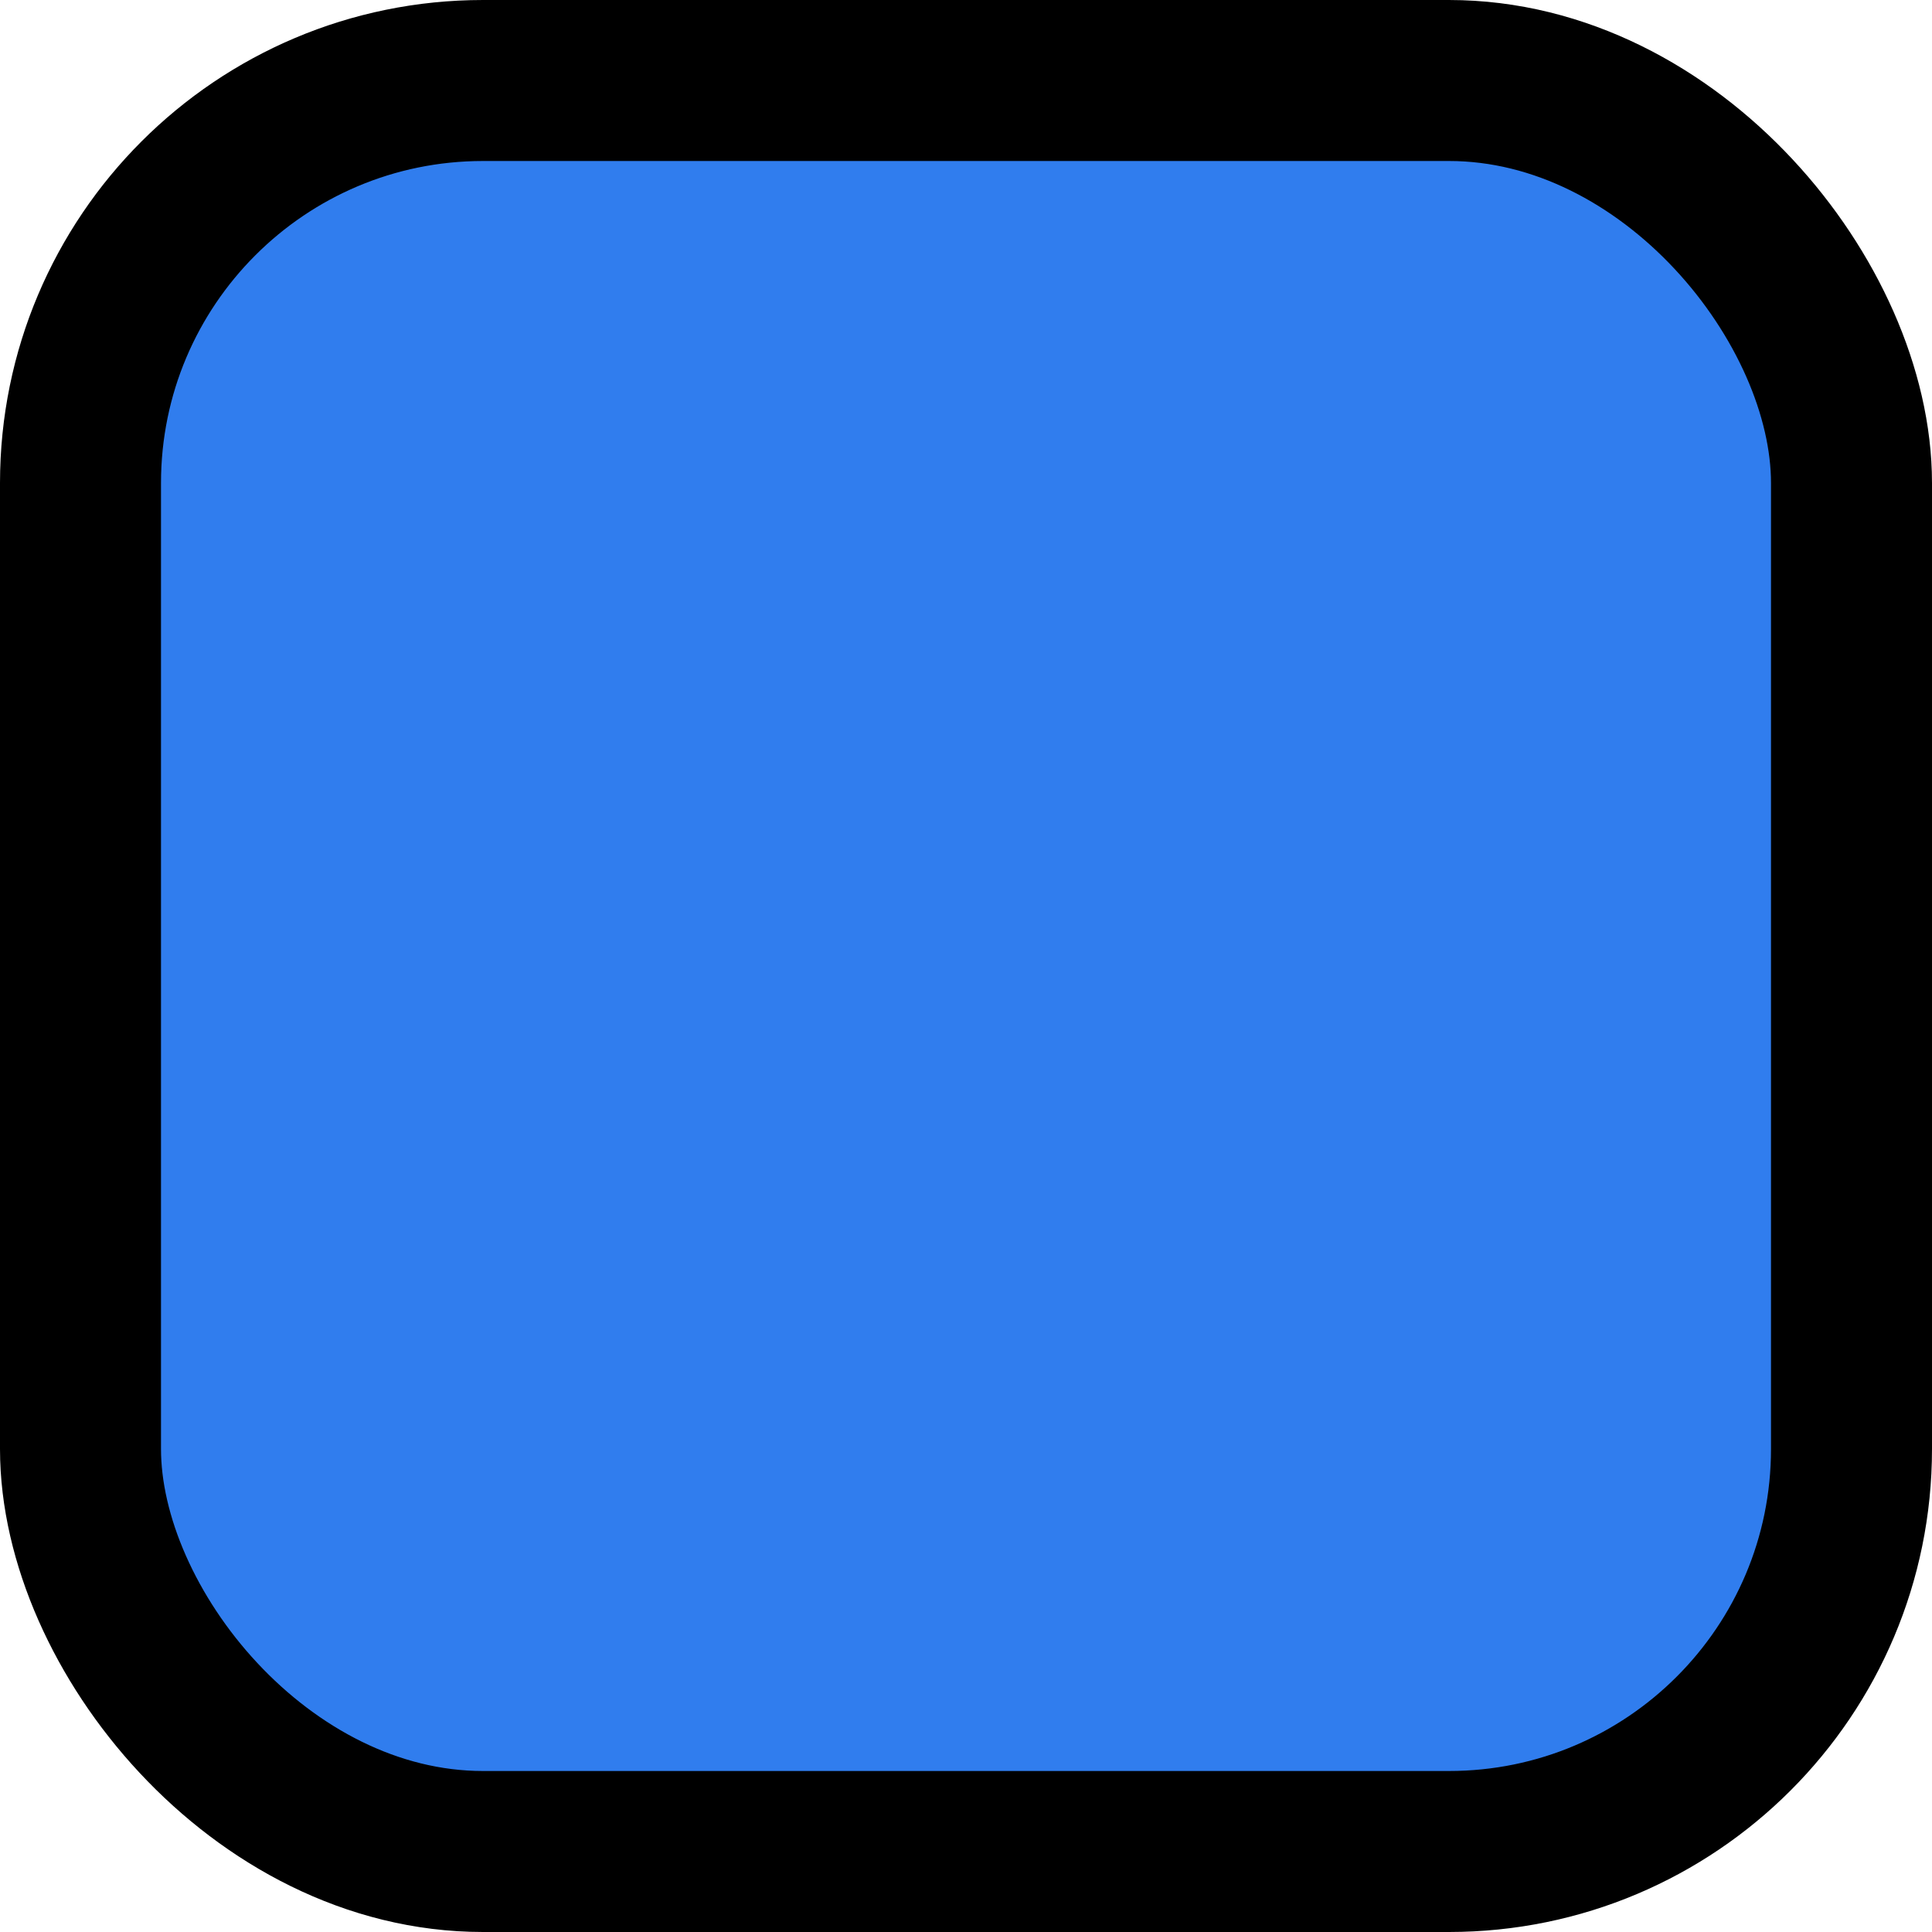 <svg xmlns="http://www.w3.org/2000/svg" id="Layer_1" width="24" height="24" data-name="Layer 1" viewBox="0 0 24 24"><title>square-button</title><g><rect width="22" height="22" x="1" y="1" rx="5" style="fill:#307dee"/><rect width="22" height="22" x="1" y="1" rx="5" style="fill:none;stroke:#000;stroke-miterlimit:10;stroke-width:2px"/></g></svg>
